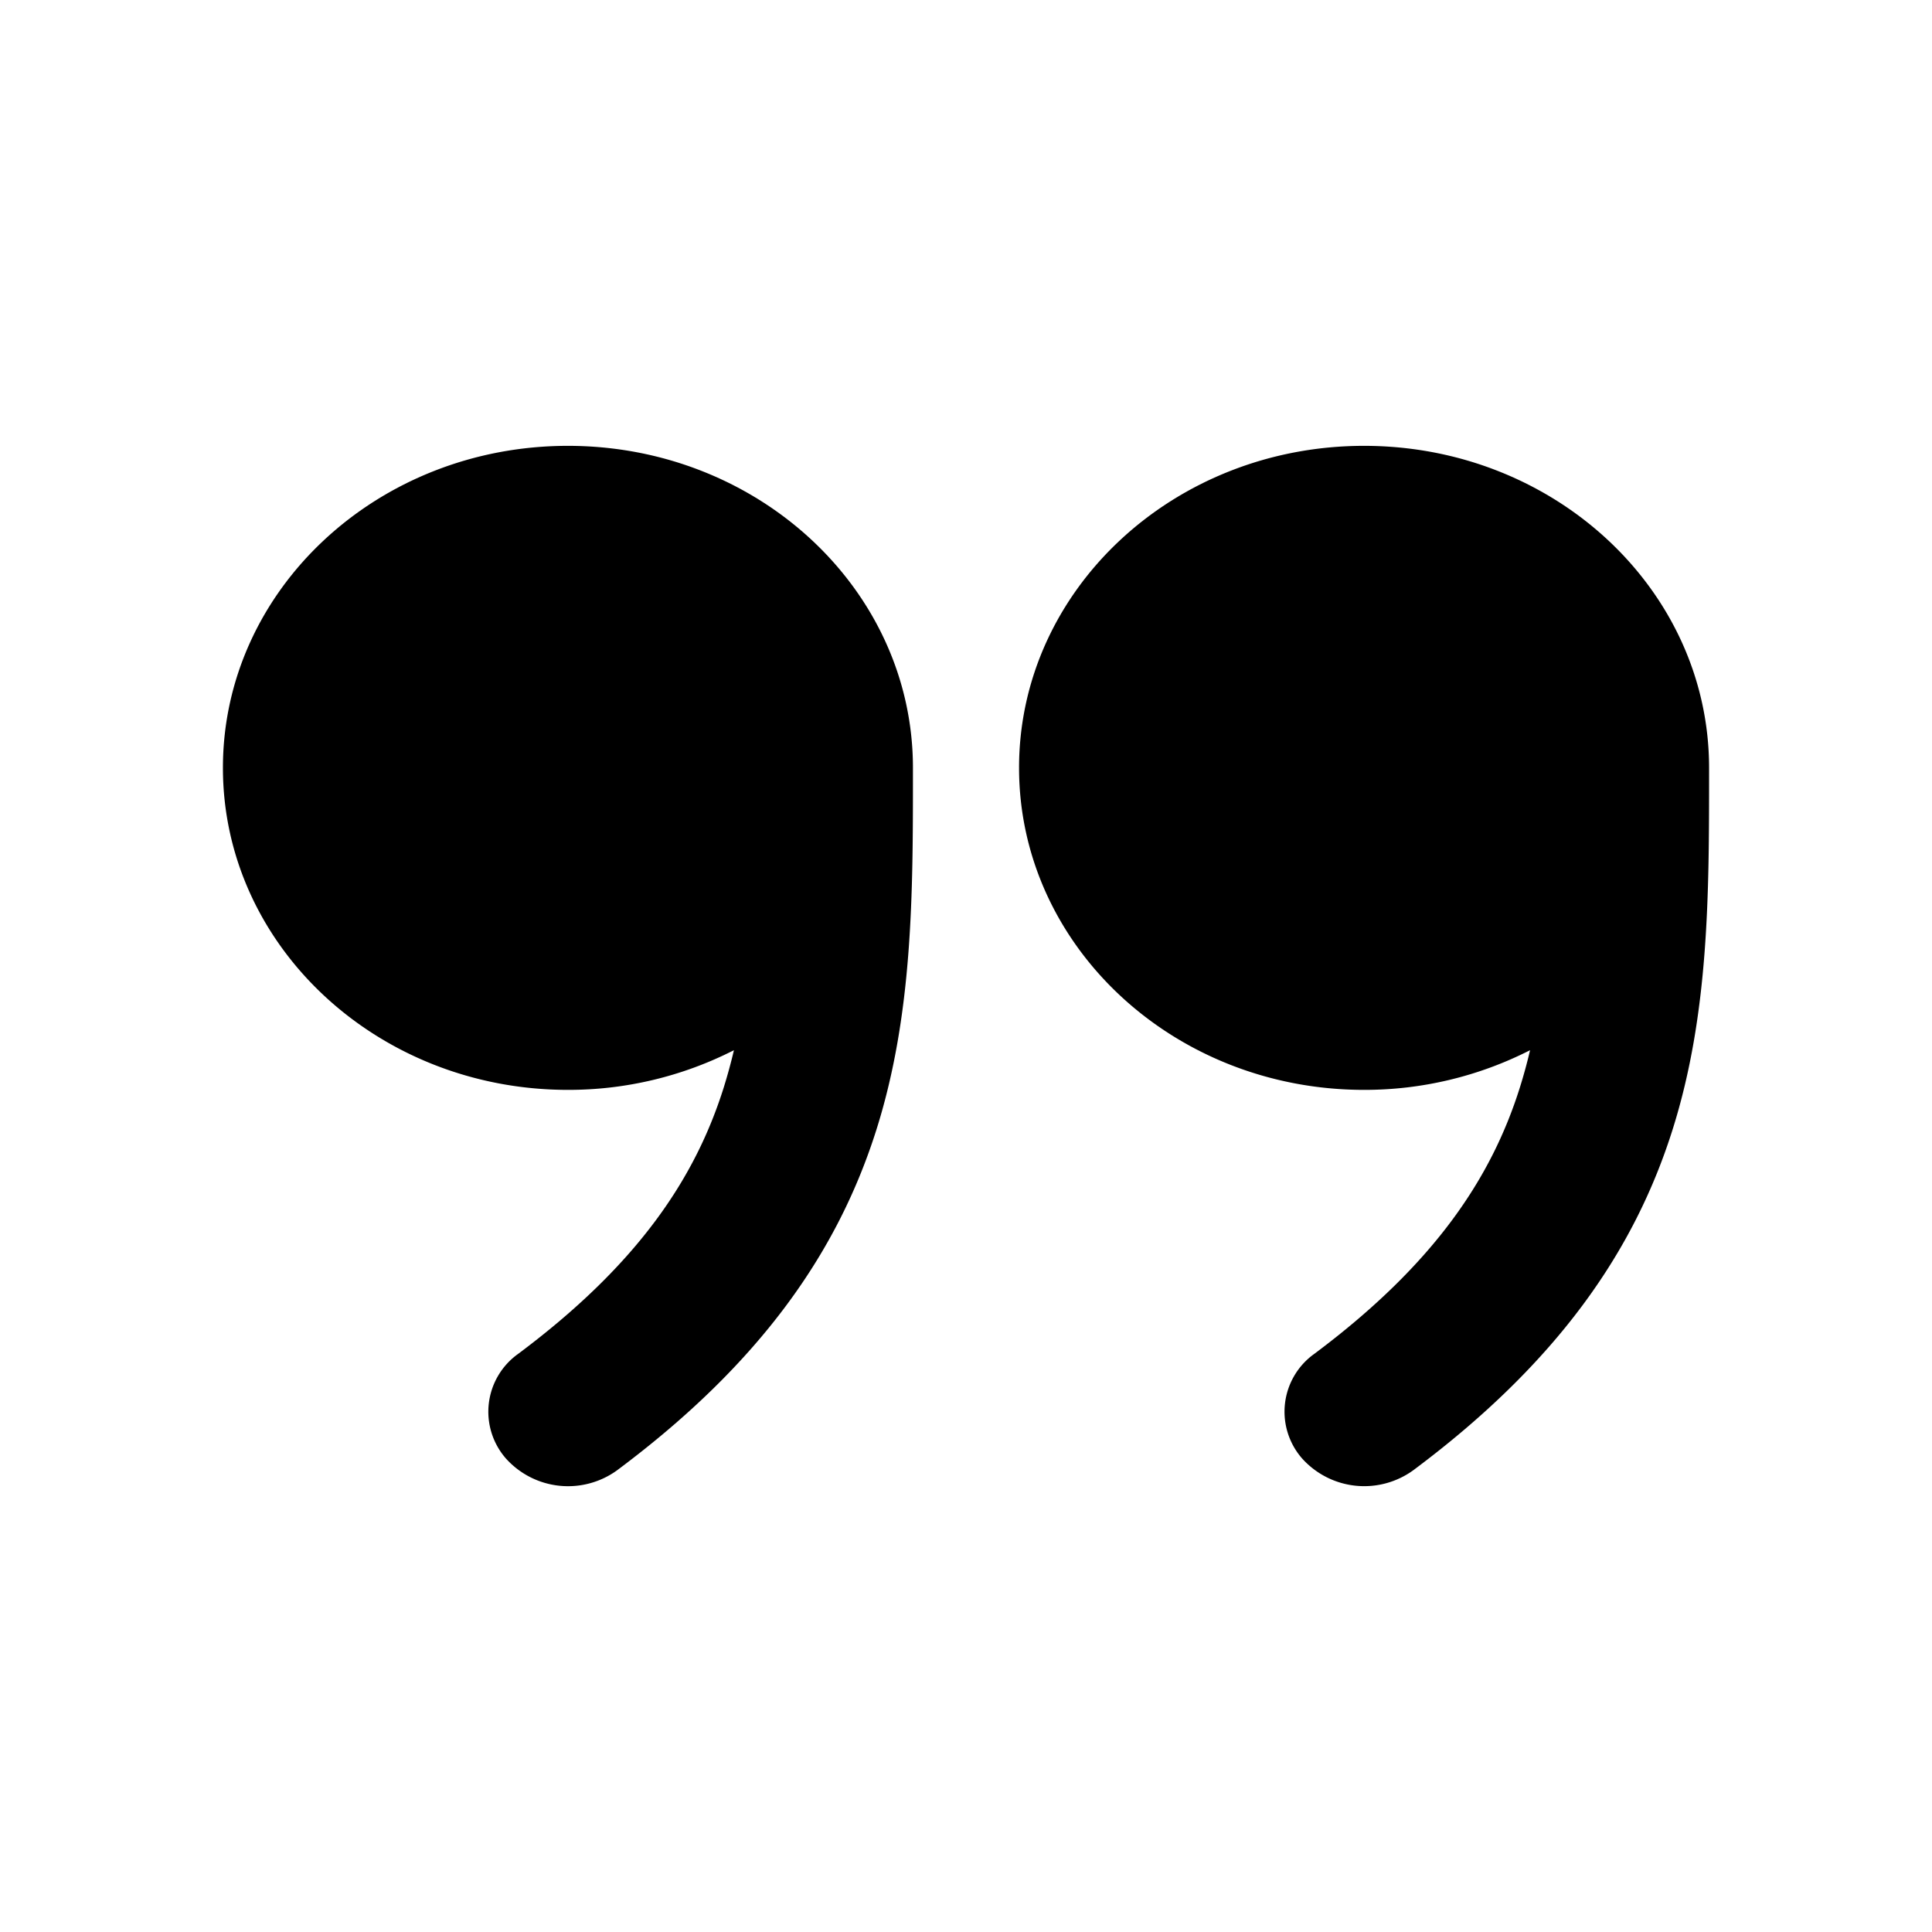 <svg xmlns="http://www.w3.org/2000/svg" width="26" height="26" fill="currentColor" class="sym sym-quote" viewBox="0 0 26 26">
  <path d="M3 10.333C3 7.94 5.079 6 7.643 6s4.643 1.94 4.643 4.333v.075c0 1.611 0 3.235-.49 4.79-.515 1.633-1.544 3.134-3.484 4.583a1.124 1.124 0 0 1-1.506-.156.956.956 0 0 1 .168-1.406c1.631-1.218 2.388-2.383 2.766-3.585q.077-.247.137-.501a4.9 4.9 0 0 1-2.234.534C5.079 14.667 3 12.727 3 10.333m10.714 0C13.714 7.94 15.793 6 18.357 6S23 7.94 23 10.333v.075c0 1.611 0 3.235-.49 4.79-.514 1.633-1.544 3.134-3.484 4.583a1.124 1.124 0 0 1-1.505-.156.956.956 0 0 1 .167-1.406c1.631-1.218 2.388-2.383 2.766-3.585a7 7 0 0 0 .137-.501 4.9 4.9 0 0 1-2.234.534c-2.564 0-4.643-1.94-4.643-4.334"/>
</svg>